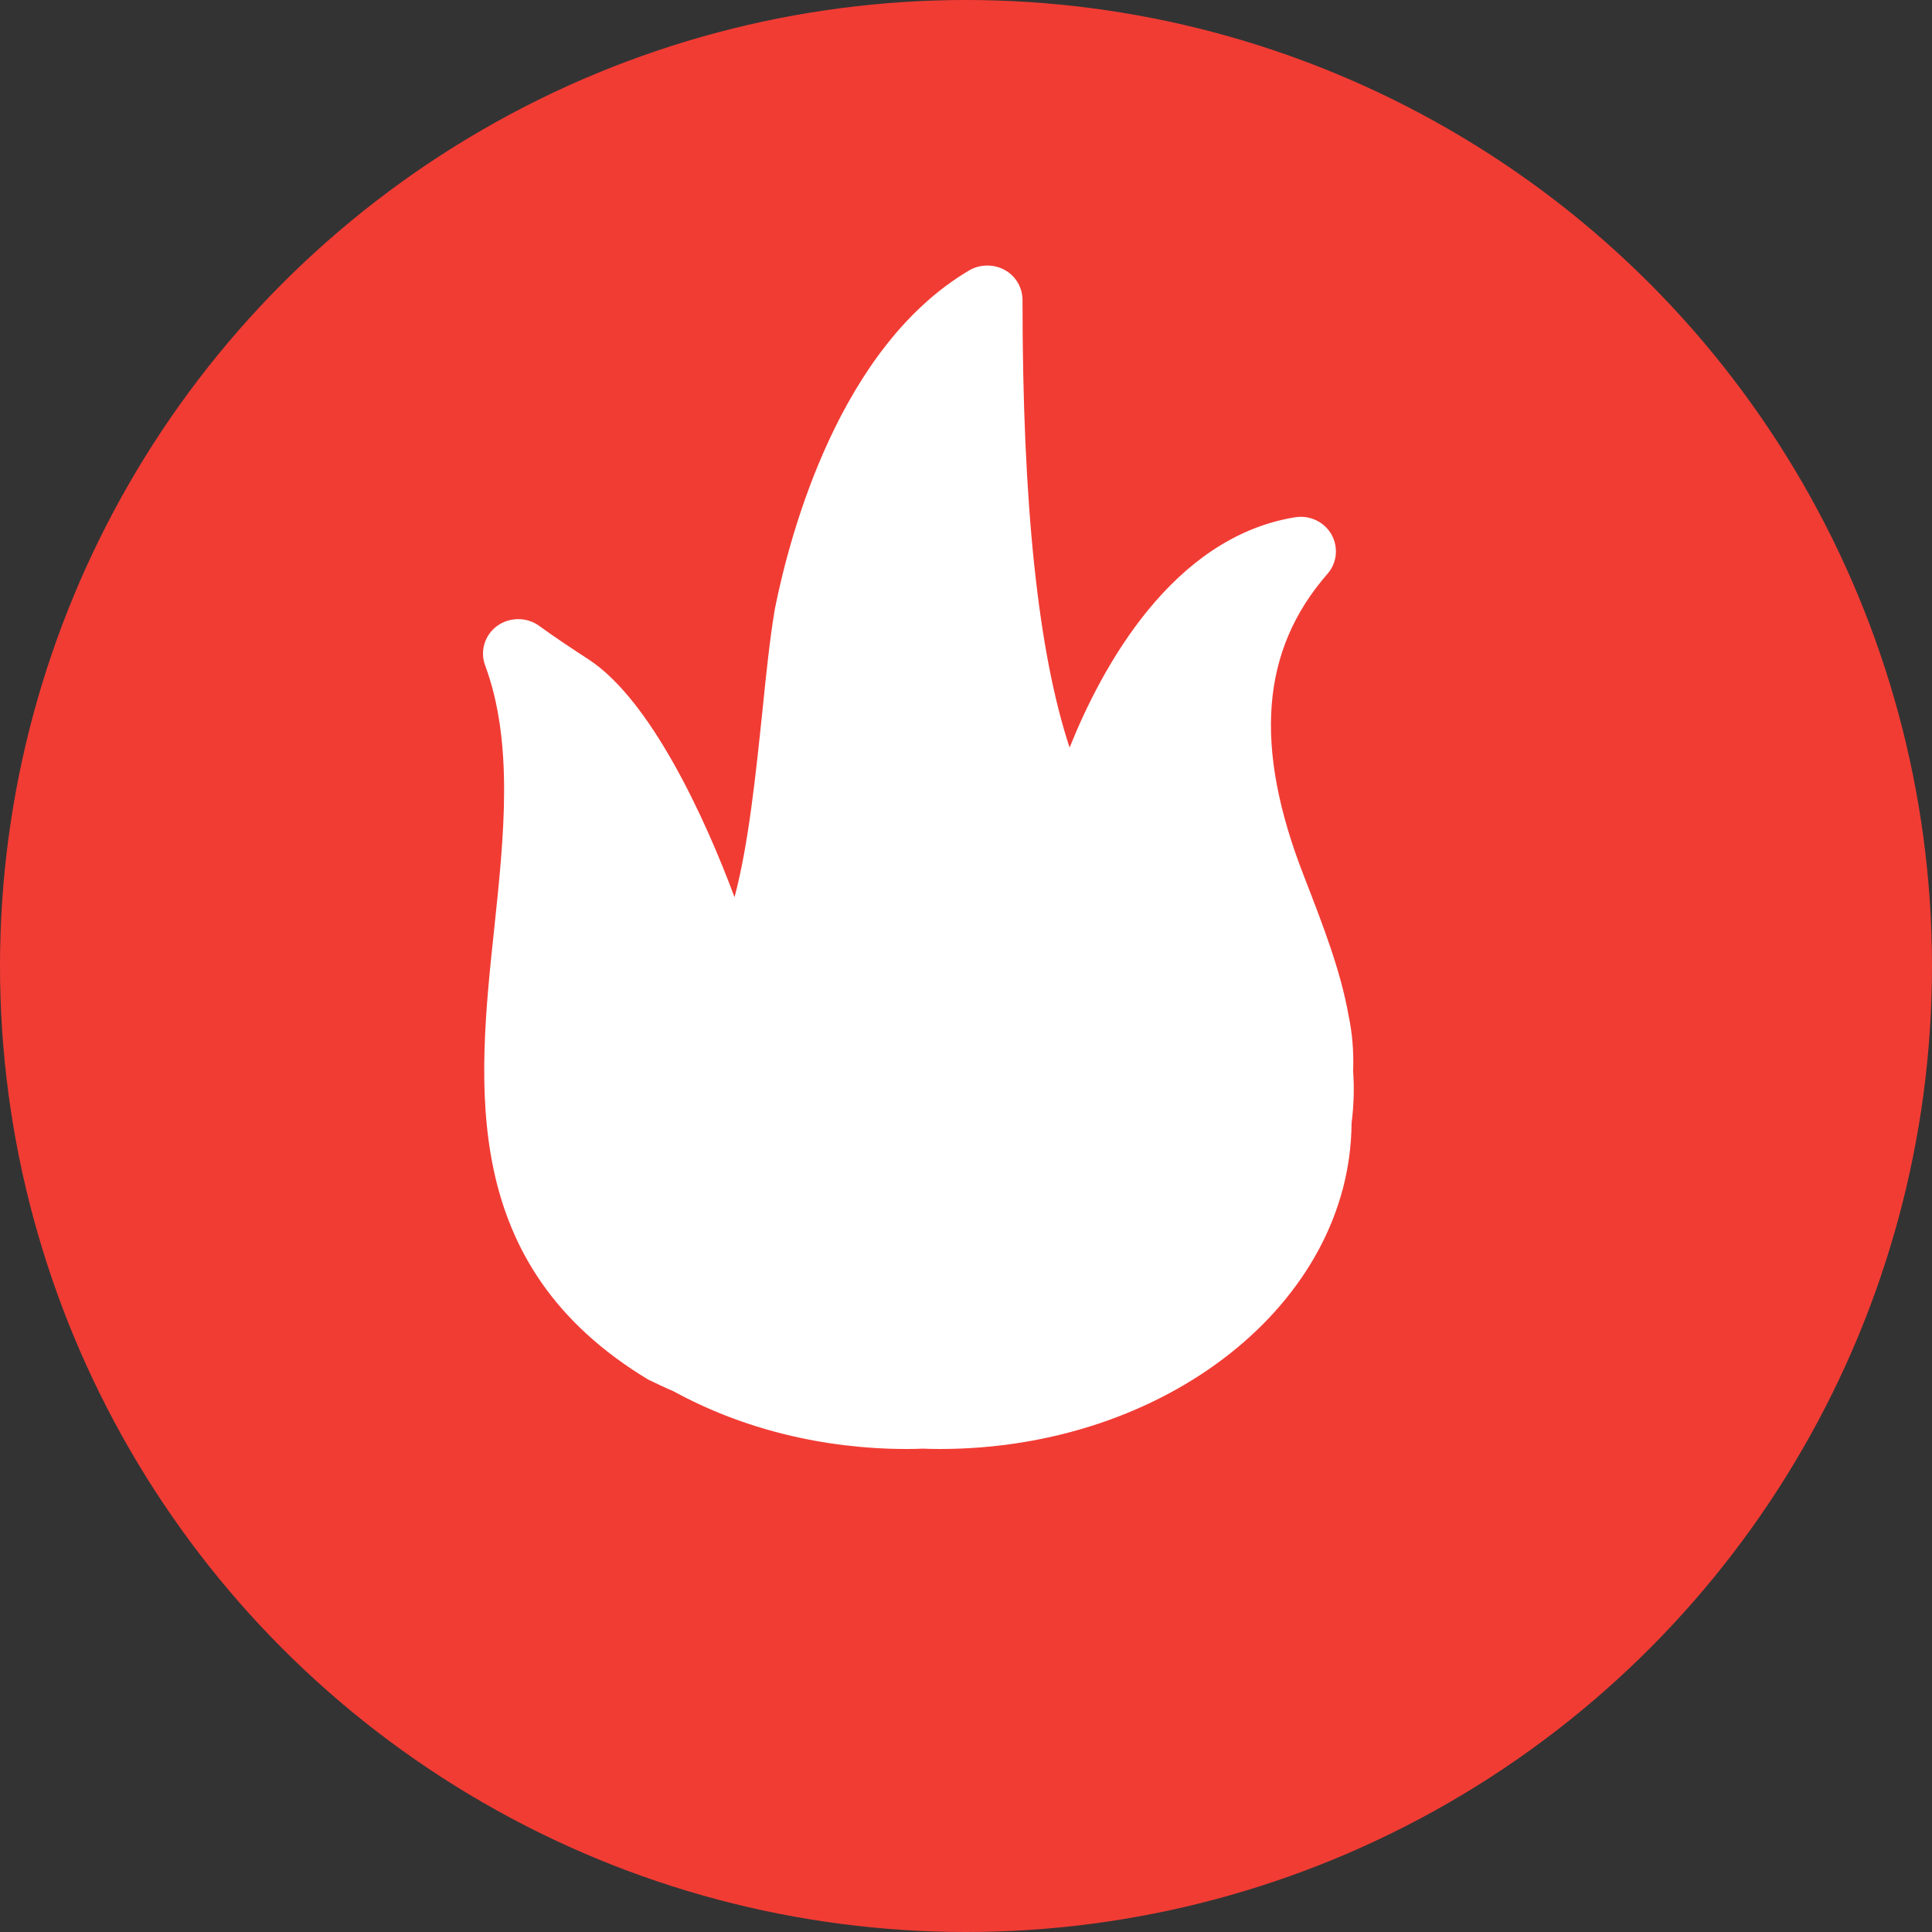 <?xml version="1.0" encoding="UTF-8" standalone="no"?>
<svg width="16px" height="16px" viewBox="0 0 16 16" version="1.1" xmlns="http://www.w3.org/2000/svg" xmlns:xlink="http://www.w3.org/1999/xlink" xmlns:sketch="http://www.bohemiancoding.com/sketch/ns">
    <rect x="0" y="0" width="16" height="16" fill="#333333" stroke="none"/>
    <!-- Generator: Sketch 3.5.2 (25235) - http://www.bohemiancoding.com/sketch -->
    <title>Oval 58 Copy + Fill 1</title>
    <desc>Created with Sketch.</desc>
    <defs></defs>
    <g id="Page-1" stroke="none" stroke-width="1" fill="none" fill-rule="evenodd" sketch:type="MSPage">
        <g id="新首页搭建效果-copy" sketch:type="MSArtboardGroup" transform="translate(-9, -1591)">
            <g id="Group-Copy" sketch:type="MSLayerGroup" transform="translate(0, 1580)">
                <g id="Oval-58-Copy-+-Fill-1" transform="translate(9, 11)" sketch:type="MSShapeGroup">
                    <circle id="Oval-58-Copy" fill="#F13C34" cx="8" cy="8" r="8"></circle>
                    <path d="M7.782,12 C7.734,12 7.687,11.999 7.64,11.997 C7.607,11.999 7.561,12 7.513,12 C6.817,12 6.147,11.834 5.576,11.521 C5.516,11.496 5.442,11.461 5.368,11.425 C3.797,10.477 3.954,8.996 4.093,7.69 C4.173,6.933 4.256,6.154 4.018,5.511 C3.973,5.393 4.014,5.258 4.118,5.183 C4.22,5.109 4.364,5.109 4.465,5.183 C4.597,5.279 4.739,5.373 4.876,5.462 C5.389,5.798 5.836,6.767 6.083,7.43 C6.199,6.998 6.26,6.404 6.313,5.898 C6.345,5.582 6.376,5.284 6.417,5.043 C6.545,4.405 6.957,2.87 8.027,2.239 C8.115,2.187 8.232,2.186 8.321,2.236 C8.411,2.285 8.468,2.381 8.468,2.485 C8.468,4.177 8.596,5.398 8.858,6.191 C9.125,5.525 9.707,4.45 10.724,4.284 C10.735,4.282 10.762,4.28 10.773,4.28 C10.877,4.28 10.974,4.335 11.026,4.425 C11.086,4.531 11.073,4.663 10.993,4.753 C10.442,5.385 10.379,6.18 10.798,7.254 C10.955,7.659 11.103,8.039 11.168,8.409 C11.199,8.554 11.212,8.707 11.206,8.87 C11.216,9.01 11.212,9.156 11.193,9.303 C11.183,10.791 9.656,12 7.782,12" id="Fill-1" fill="#FFFFFF"></path>
                </g>
            </g>
        </g>
    </g>
</svg>